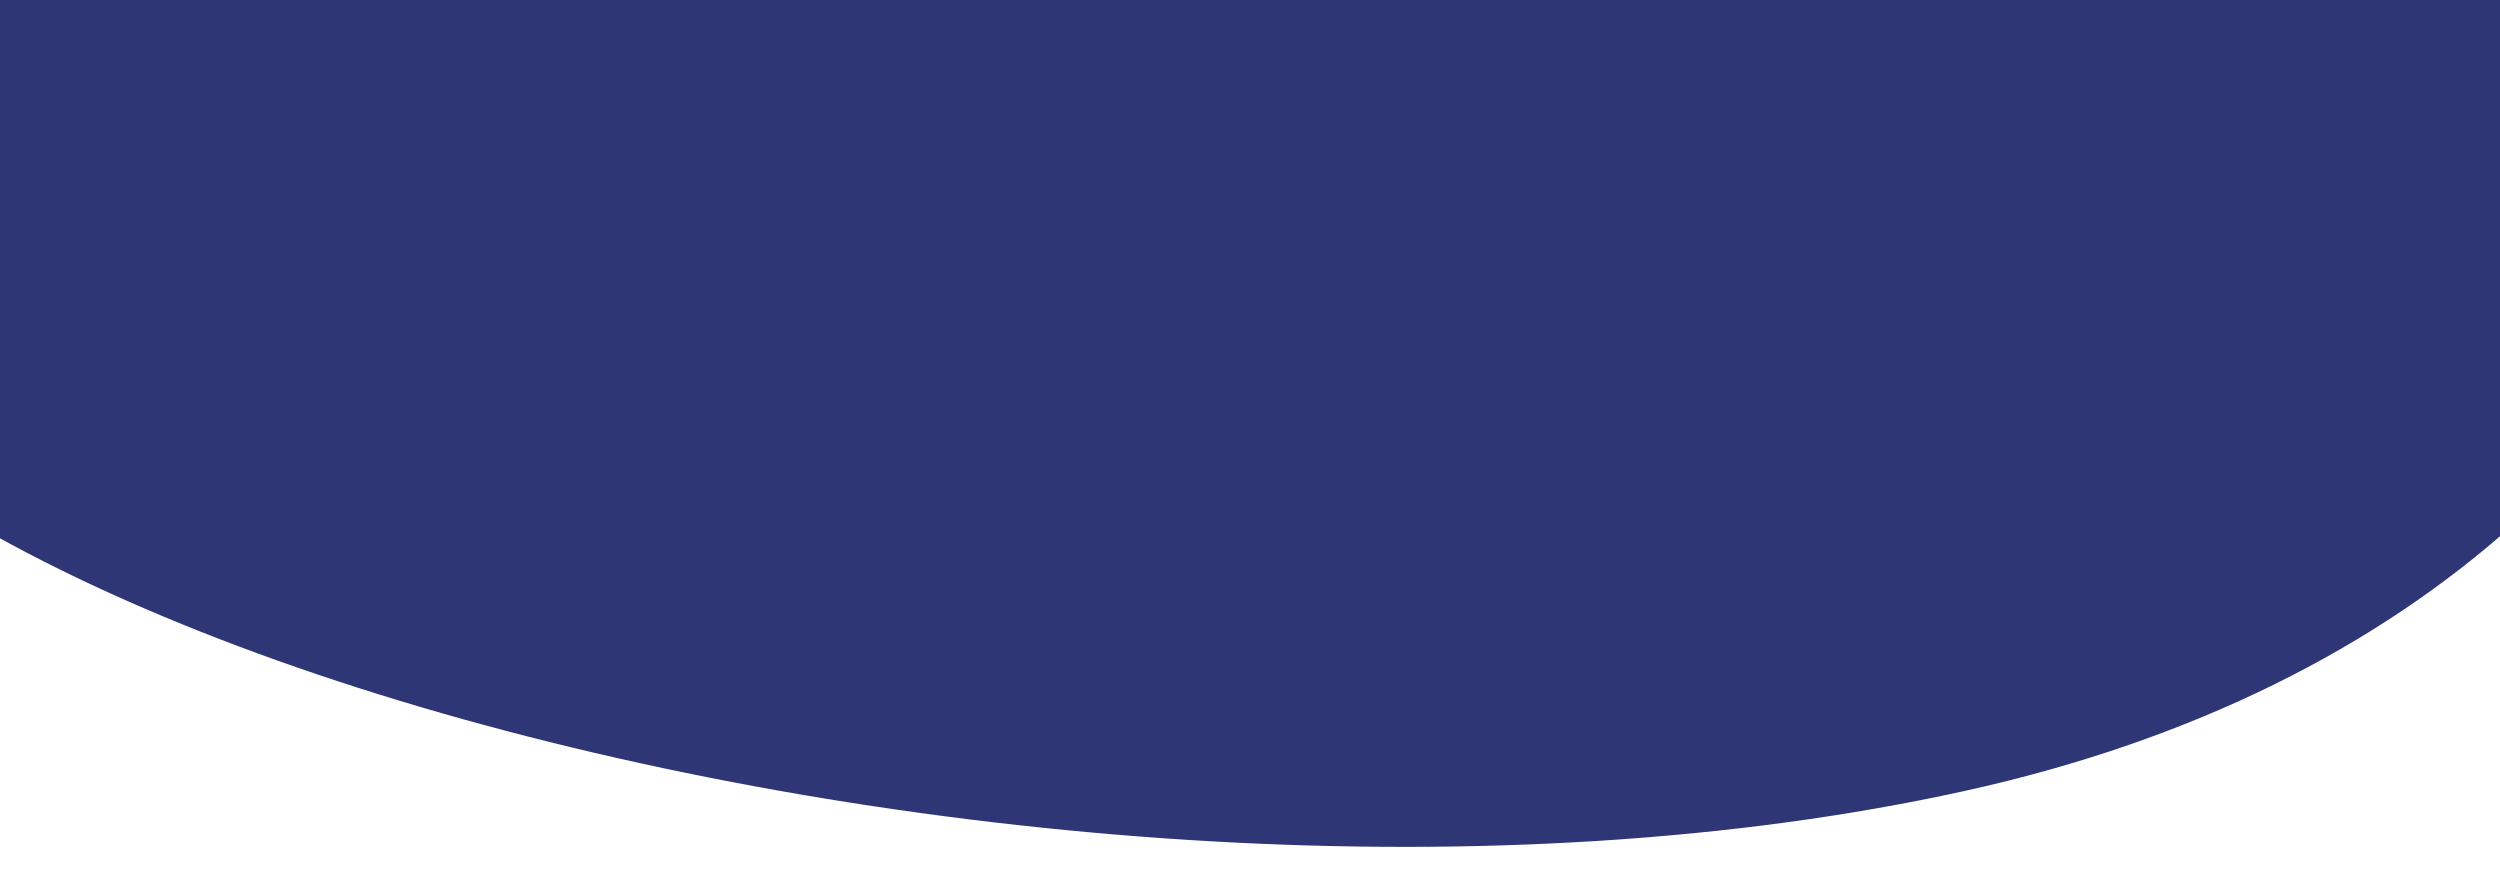 <svg width="1400" height="500" viewBox="0 0 1400 500" fill="none" xmlns="http://www.w3.org/2000/svg">
<g clip-path="url(#clip0)">
<path fill-rule="evenodd" clip-rule="evenodd" d="M-173.418 88.224C-148.538 -163.066 1186.43 -648.083 1434.26 -410.066C1682.09 -172.049 1619.36 328.593 1100 442.98C580.633 557.368 -198.299 339.514 -173.418 88.224Z" fill="#2F3676"/>
<mask id="mask0" mask-type="alpha" maskUnits="userSpaceOnUse" x="-174" y="-474" width="1749" height="949">
<path fill-rule="evenodd" clip-rule="evenodd" d="M-173.418 88.224C-148.538 -163.066 1186.43 -648.083 1434.26 -410.066C1682.09 -172.049 1619.36 328.593 1100 442.98C580.633 557.368 -198.299 339.514 -173.418 88.224Z" fill="white"/>
</mask>
<g mask="url(#mask0)">
</g>
</g>
<defs>
<clipPath id="clip0">
<rect width="1400" height="500" fill="white"/>
</clipPath>
</defs>
</svg>
